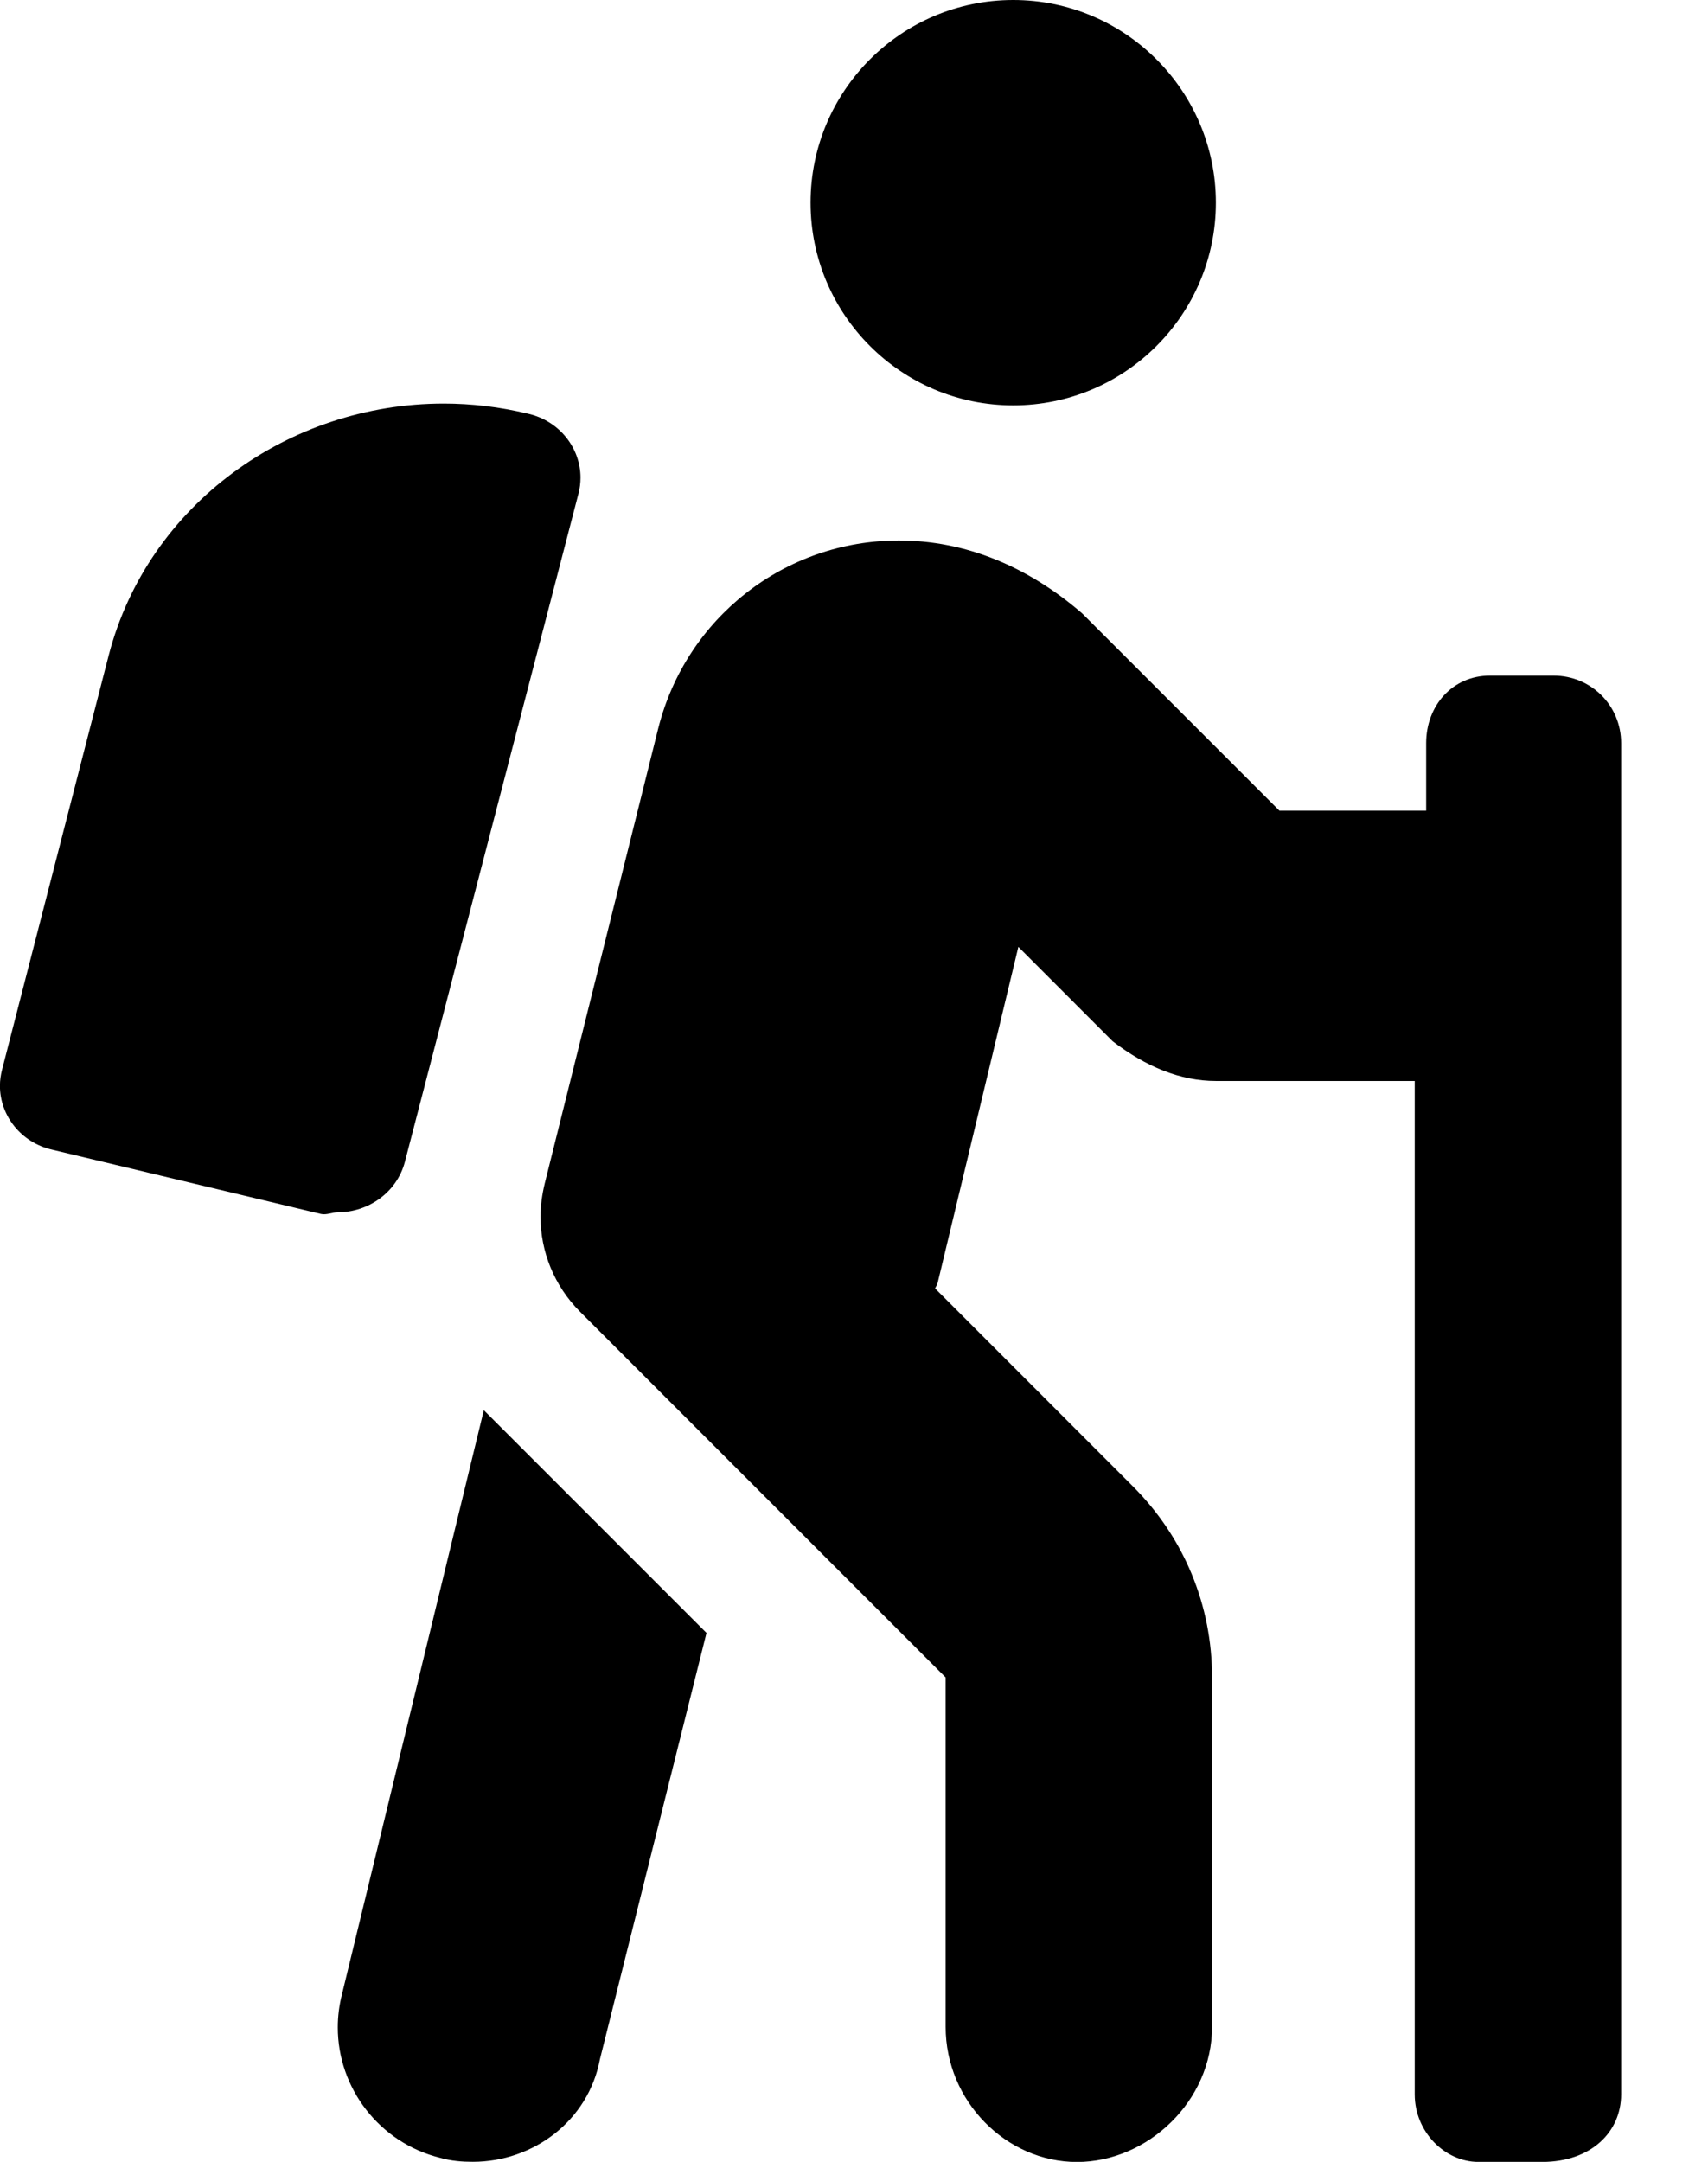 <?xml version="1.0" encoding="utf-8"?>
<!-- Generator: Adobe Illustrator 26.3.1, SVG Export Plug-In . SVG Version: 6.00 Build 0)  -->
<svg version="1.1" id="Layer_1" xmlns="http://www.w3.org/2000/svg" xmlns:xlink="http://www.w3.org/1999/xlink" x="0px" y="0px"
	 viewBox="0 0 2959.1 3744.8" style="enable-background:new 0 0 2959.1 3744.8;" xml:space="preserve">
<path d="M1755.4,702.2c193.8,0,351.1-157.3,351.1-351.1S1949.2,0,1755.4,0s-351.1,157.3-351.1,351.1S1561.6,702.2,1755.4,702.2z
	 M585.2,2099.9c53.5,0,102.2-34.8,116.1-86.7L1002,855.7c2.5-9.4,3.7-18.9,3.7-28.3c0-51.3-36.5-98.3-90.6-110.7
	c-49.2-11.9-98.2-17.6-146.4-17.6c-268.1,0-512,174.4-580.2,435.4l-184.8,718c-2.5,9.5-3.8,19-3.8,28.5c0,51.2,36.3,98.2,90.4,110.5
	L556,2102.8C565.8,2105,575.6,2099.9,585.2,2099.9z M2691.6,1170.3h-110.4c-64.9,0-110.4,52.1-110.4,117v117h-254.2l-341.9-341.9
	c-94.4-81.6-202.6-126.2-317.4-126.2c-197.5,0-368.6,133.8-416.9,325.5l-196.7,788.5c-4.4,18.3-7.3,38-7.3,57.1
	c0,60.9,23.9,120.2,68.4,164.8l633.5,633.6v605.2c0,128.9,105.1,234.1,227.5,234.1s234.1-105.2,234.1-234.1v-605.2
	c0-125.2-48.5-242.3-137.1-331l-342.8-342.9c1.8-3.7,3.7-6.4,4.6-10.1l139.7-581.5l163.6,163.7c57.4,43.7,116.7,68.6,178.8,68.6
	H2451v1755.4c0,64.9,52.1,117,110.4,117h110.4c84.8,0,136.8-51.9,136.8-117V1287.3C2808.6,1222.2,2756.7,1170.3,2691.6,1170.3z
	 M592.5,3454.4c-4.9,19.2-7.3,38.5-7.3,57.5c0,104.5,71.3,199.6,177.3,225.9c19.3,5.5,38.3,6.9,56.6,6.9
	c105.1,0,200.2-71.3,220.2-177.4l184.7-738.7l-385.8-385.8L592.5,3454.4z"/>
</svg>
